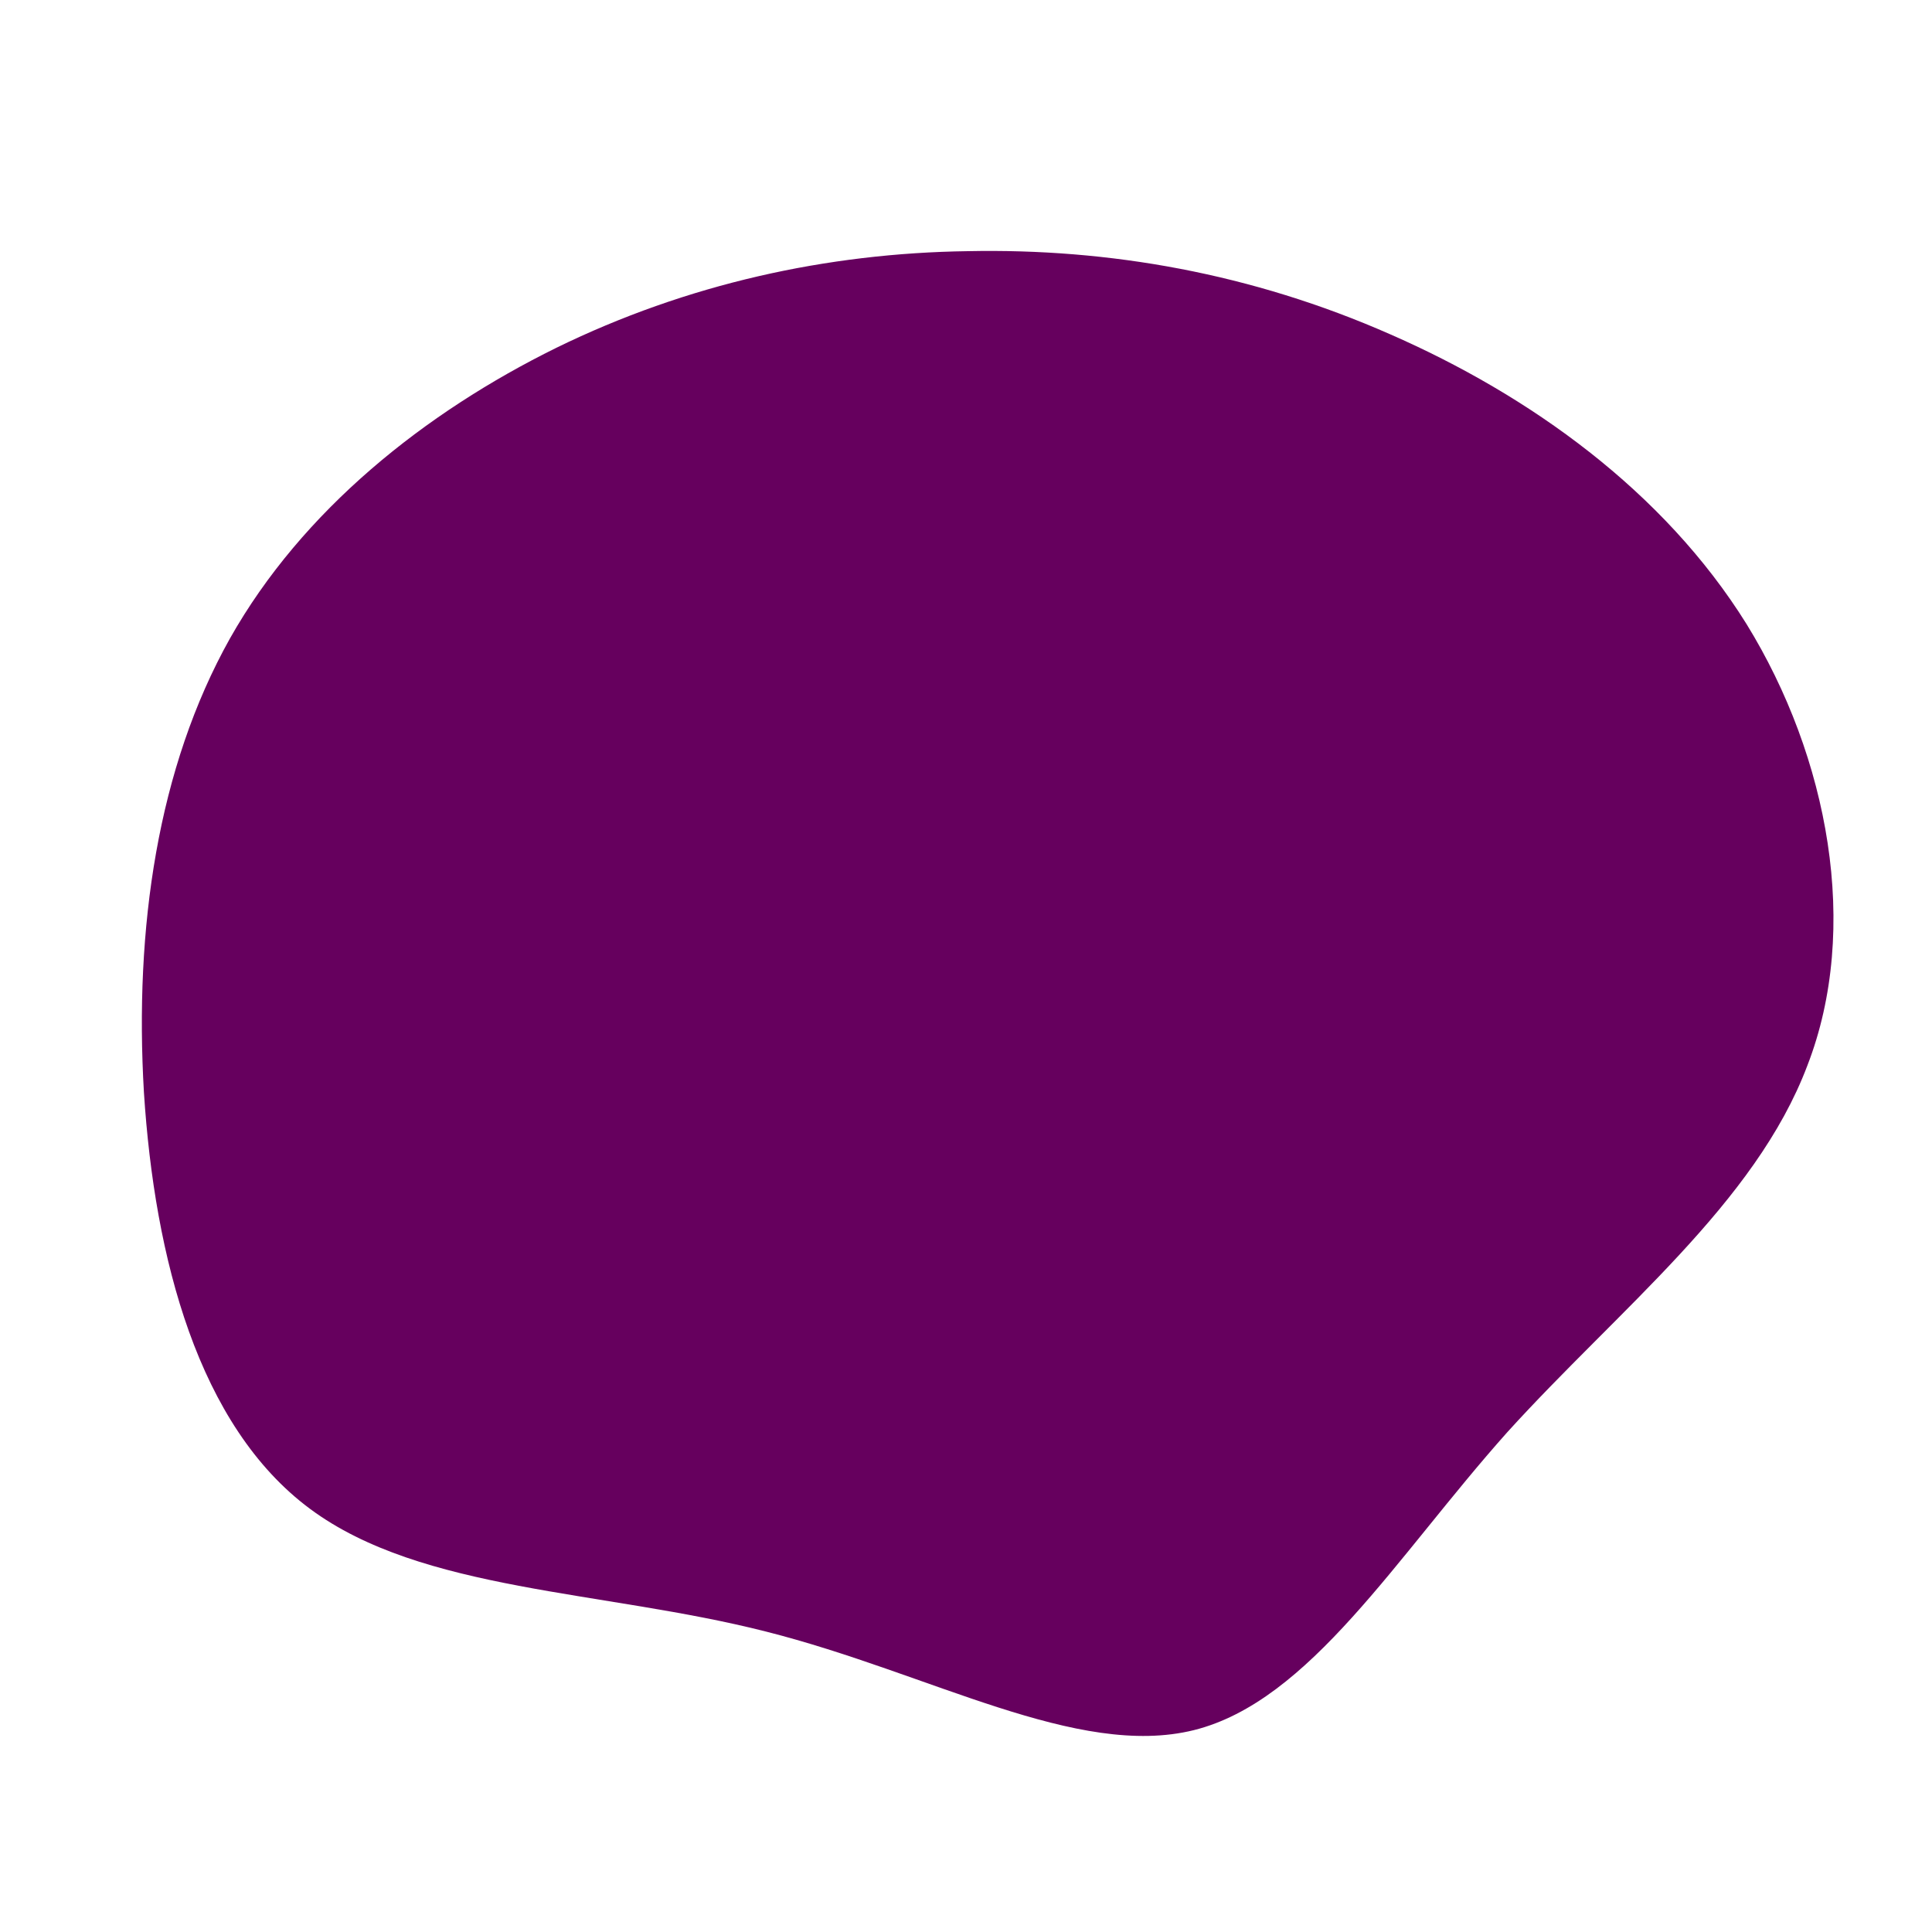 <?xml version="1.0" standalone="no"?>
<svg viewBox="0 0 200 200" xmlns="http://www.w3.org/2000/svg">
  <path fill="#66005E" d="M43.9,-65.4C58.3,-59.1,72.2,-49.2,80.8,-35.4C89.3,-21.6,92.6,-3.9,87.1,10.3C81.7,24.6,67.6,35.5,56,48.3C44.5,61.2,35.6,76.1,23.6,79.1C11.5,82.1,-3.7,73.2,-20.7,68.9C-37.6,64.6,-56.3,64.8,-67.9,56.2C-79.5,47.6,-84,30.2,-85.1,13.1C-86.1,-3.9,-83.7,-20.5,-76.2,-33.9C-68.7,-47.2,-56,-57.3,-42.4,-64C-28.9,-70.6,-14.4,-73.8,0.2,-74C14.8,-74.3,29.6,-71.7,43.9,-65.4Z" transform="translate(100 100)" />
</svg>
